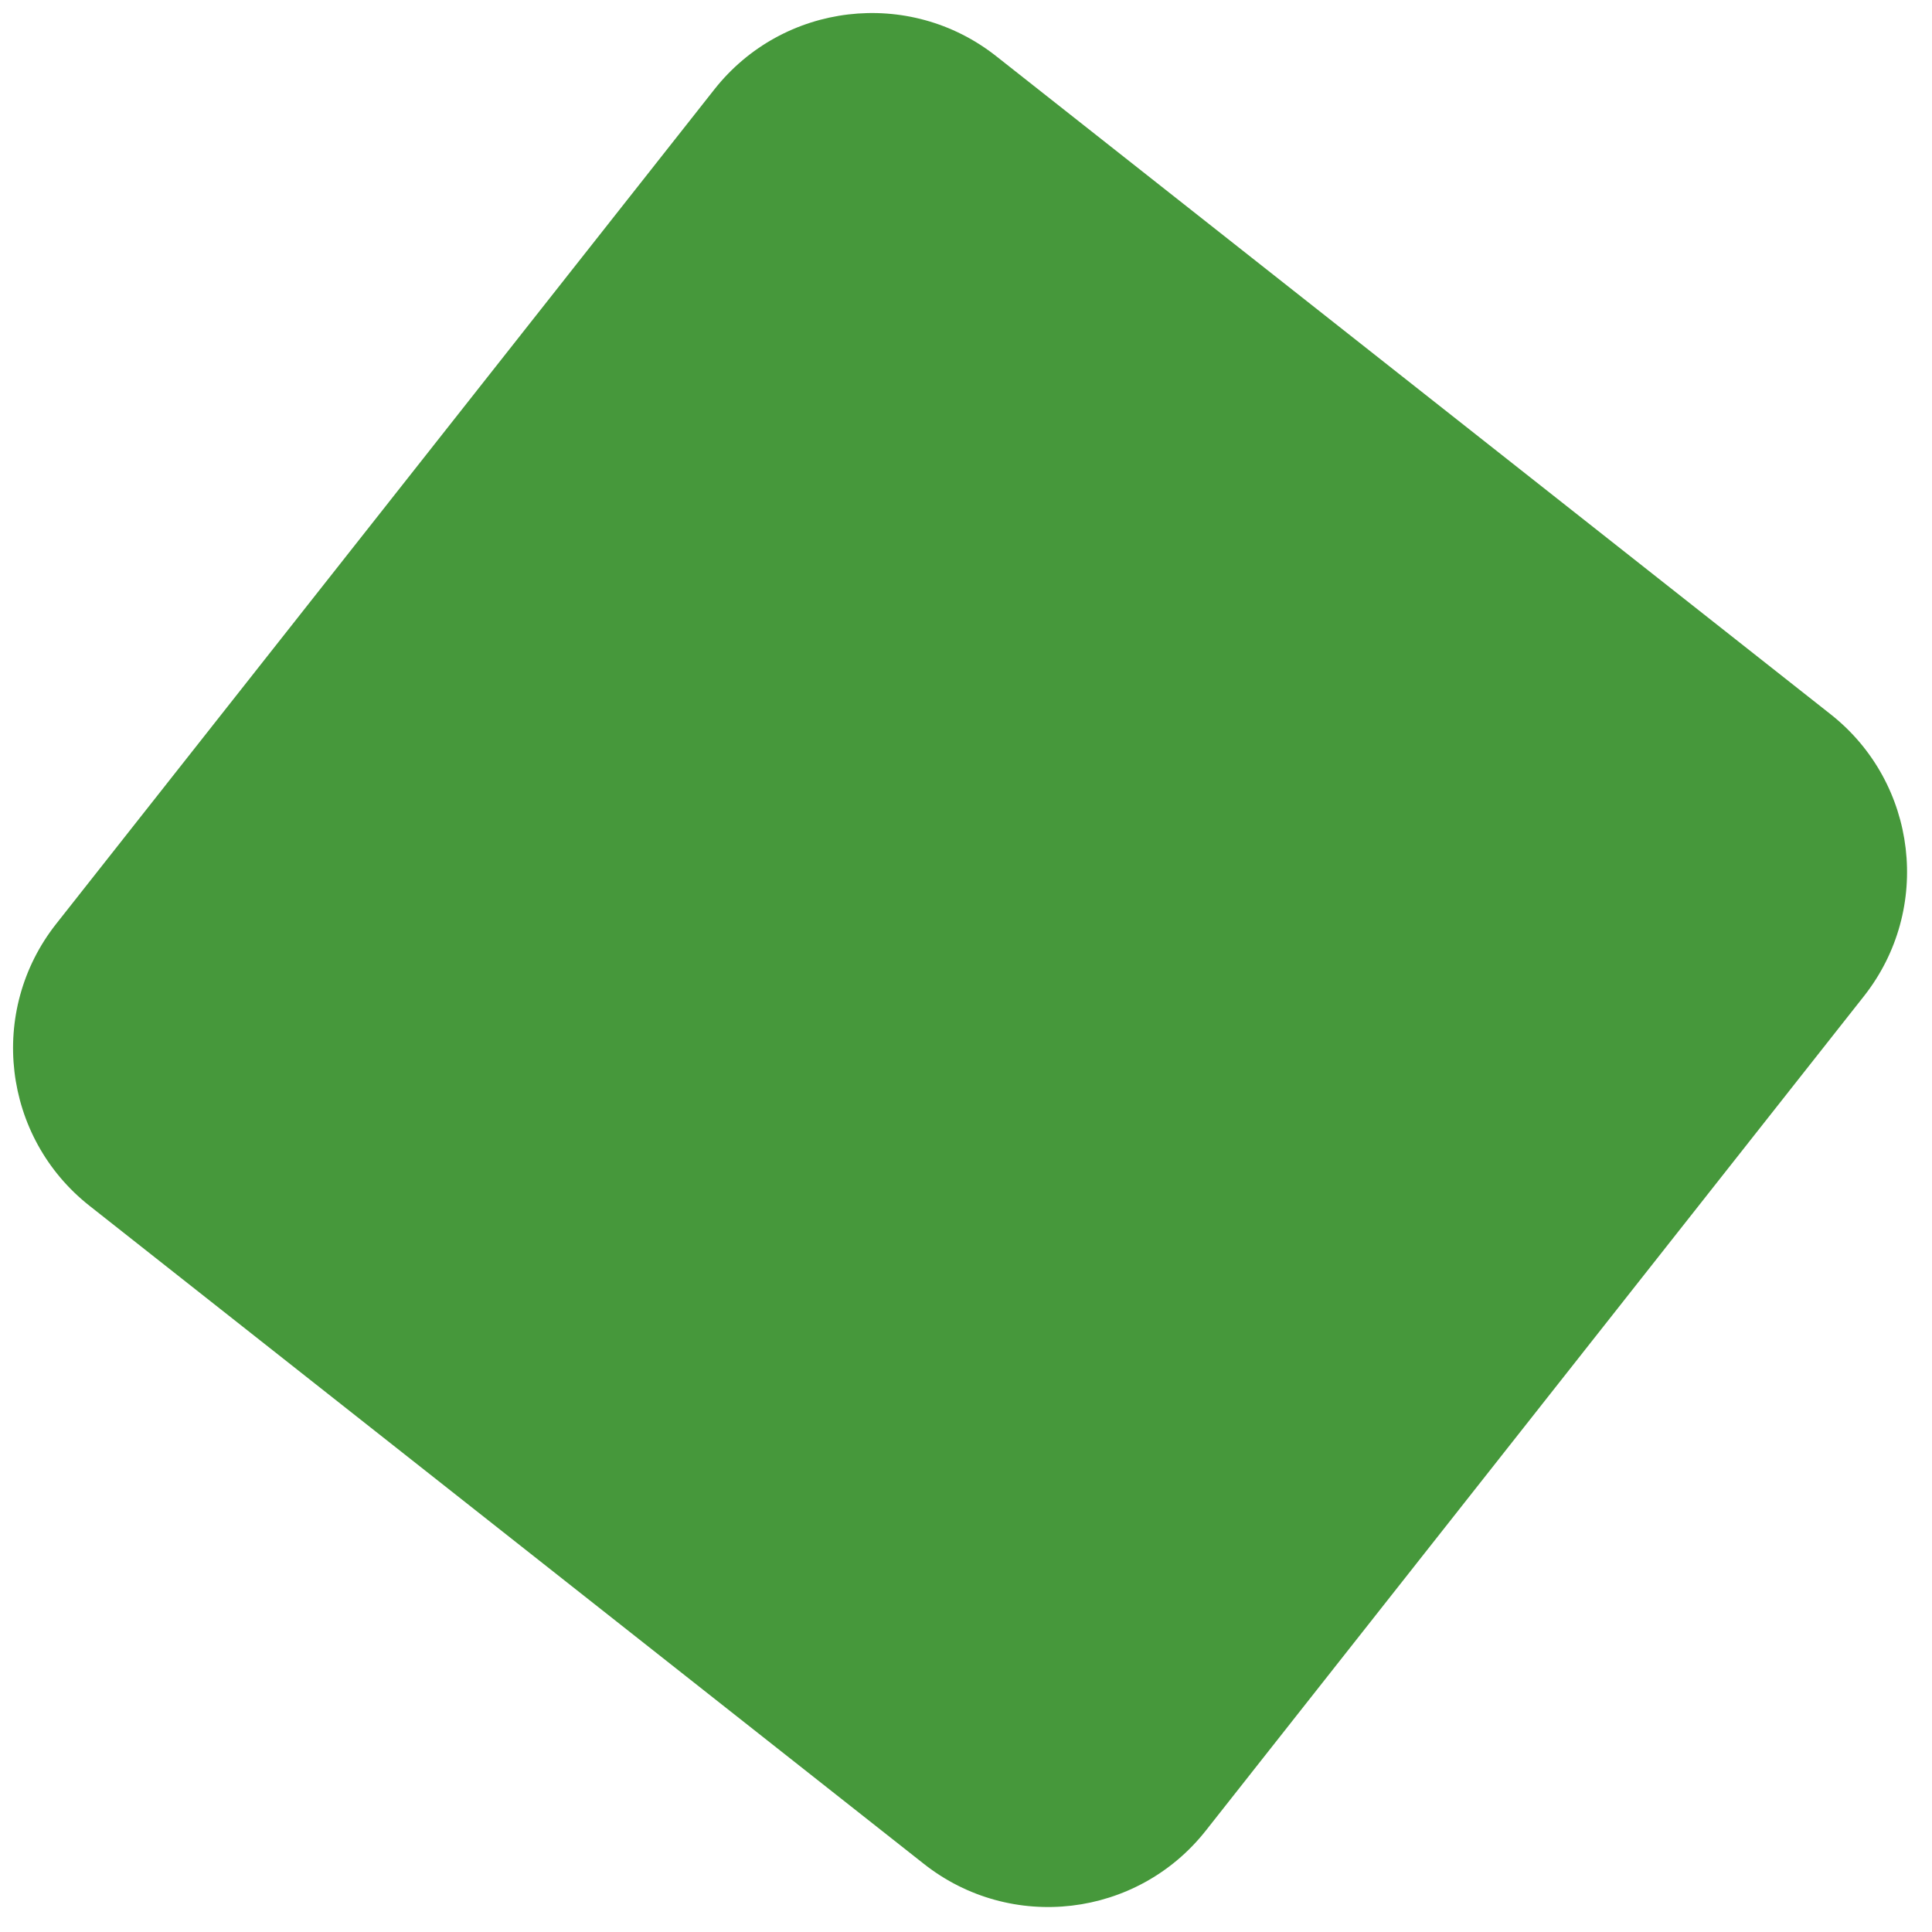 <svg width="77" height="77" viewBox="0 0 77 77" fill="none" xmlns="http://www.w3.org/2000/svg">
<path d="M3.567 48.057C0.098 45.321 -0.497 40.29 2.239 36.821L28.469 3.566C31.205 0.097 36.235 -0.498 39.704 2.239L72.96 28.468C76.429 31.204 77.023 36.234 74.287 39.703L48.058 72.959C45.322 76.428 40.291 77.022 36.822 74.286L3.567 48.057Z" fill="url(#paint0_linear)"/>
<defs>
<linearGradient id="paint0_linear" x1="0.521" y1="57.134" x2="0.521" y2="57.134" gradientUnits="userSpaceOnUse">
<stop stop-color="#006837"/>
<stop offset="1" stop-color="#8DC740"/>
</linearGradient>
</defs>
</svg>

